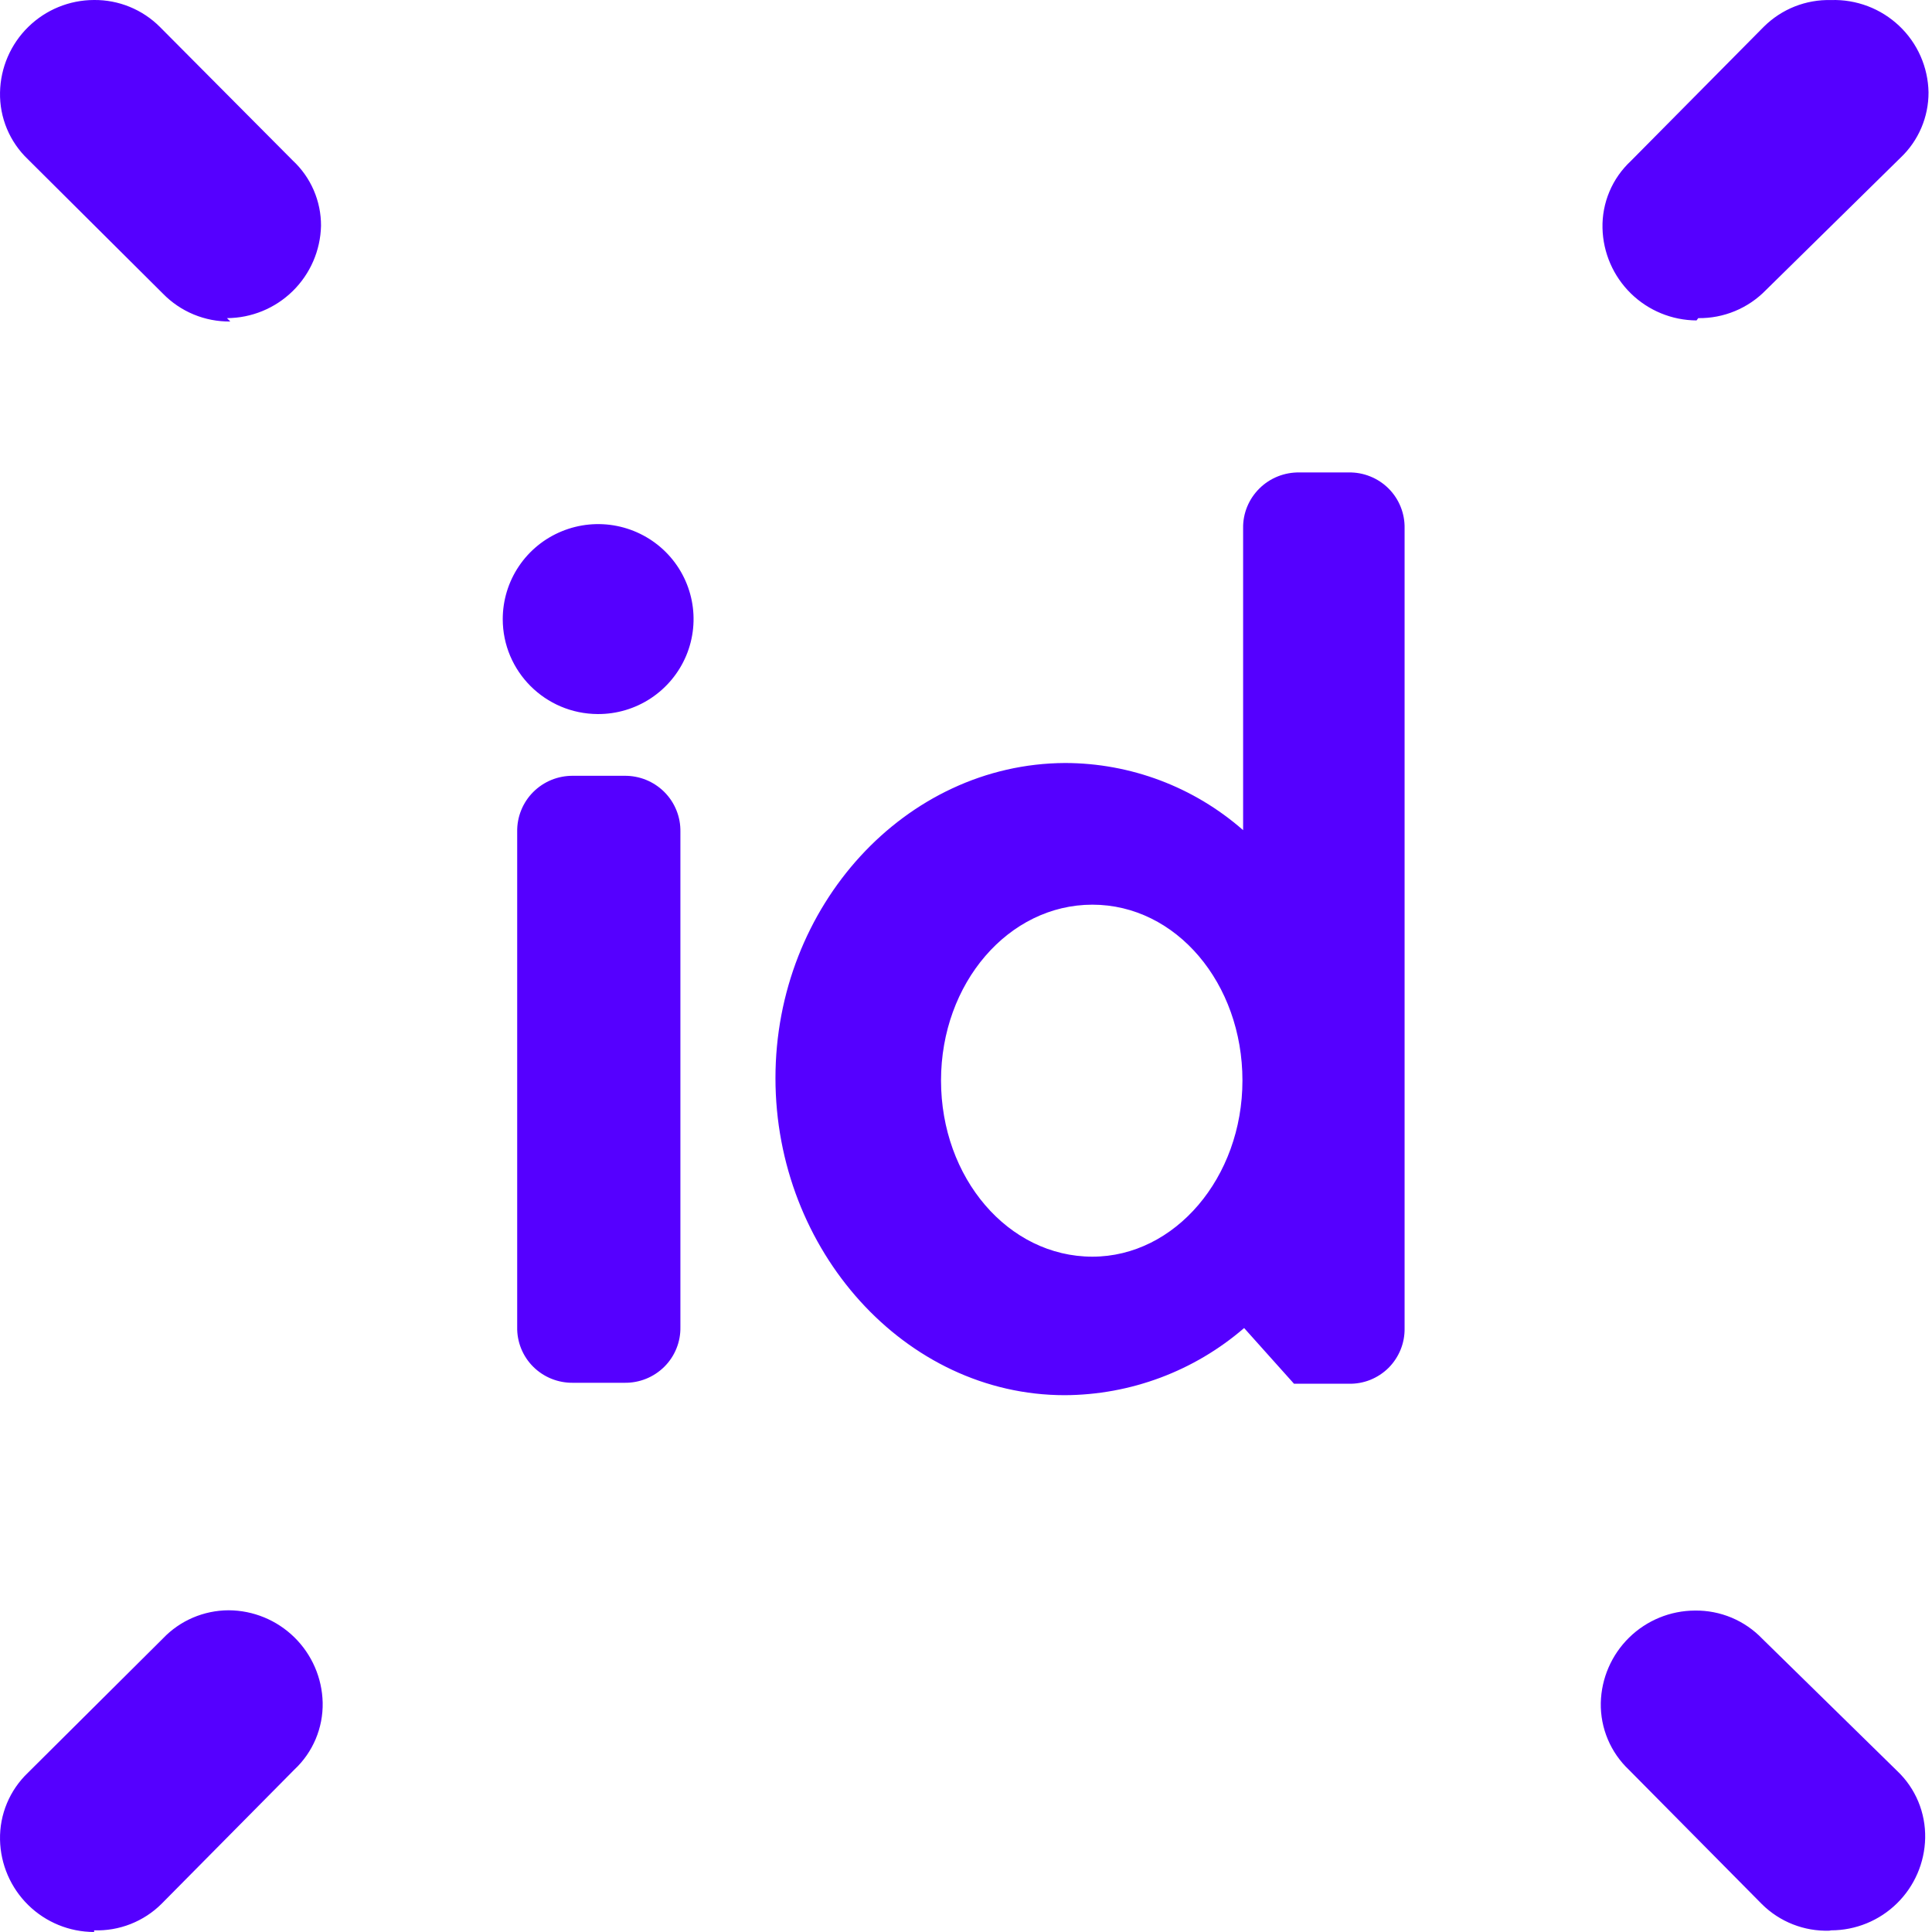 <svg width="69" height="69" viewBox="0 0 69 69" fill="none" xmlns="http://www.w3.org/2000/svg">
<path id="Vector" d="M48.166 16.873H46.407C46.143 16.869 45.881 16.917 45.635 17.015C45.39 17.113 45.167 17.259 44.979 17.445C44.6 17.82 44.388 18.331 44.397 18.863V29.648C42.638 28.105 40.378 27.253 38.037 27.25C32.331 27.276 27.695 32.357 27.695 38.504C27.695 44.652 32.319 49.828 38.027 49.828C40.38 49.818 42.652 48.968 44.433 47.43L46.214 49.419H48.166C48.429 49.426 48.691 49.379 48.936 49.282C49.18 49.184 49.403 49.038 49.59 48.853C49.776 48.667 49.923 48.445 50.022 48.201C50.121 47.957 50.169 47.695 50.164 47.432V18.863C50.174 18.333 49.966 17.82 49.59 17.445C49.403 17.259 49.181 17.113 48.936 17.015C48.691 16.916 48.429 16.868 48.166 16.873ZM39.014 44.881C36.005 44.881 33.608 42.065 33.608 38.589C33.608 35.114 36.017 32.31 39.014 32.31C42.013 32.31 44.373 35.125 44.373 38.589C44.373 42.052 41.964 44.881 39.014 44.881ZM21.35 25.502C22.023 25.506 22.683 25.309 23.245 24.938C23.806 24.567 24.246 24.038 24.507 23.417C25.039 22.149 24.75 20.689 23.777 19.716C23.3 19.24 22.692 18.916 22.031 18.784C21.37 18.652 20.684 18.719 20.061 18.976C19.439 19.231 18.906 19.665 18.531 20.223C18.156 20.781 17.956 21.438 17.955 22.11C17.955 23.978 19.473 25.495 21.35 25.502ZM20.471 49.385H22.302C22.834 49.394 23.348 49.188 23.727 48.811C23.913 48.626 24.06 48.405 24.158 48.162C24.257 47.919 24.305 47.658 24.3 47.395V29.707C24.305 29.444 24.257 29.182 24.158 28.938C24.06 28.694 23.913 28.472 23.727 28.286C23.54 28.099 23.318 27.952 23.073 27.852C22.828 27.753 22.566 27.704 22.302 27.707H20.469C20.205 27.704 19.943 27.753 19.698 27.852C19.453 27.952 19.231 28.099 19.044 28.286C18.858 28.472 18.711 28.694 18.613 28.939C18.514 29.183 18.466 29.445 18.471 29.709V47.395C18.46 47.925 18.667 48.438 19.044 48.813C19.421 49.188 19.936 49.394 20.469 49.385M65.395 68.941C66.275 68.94 67.12 68.595 67.748 67.978C68.376 67.362 68.738 66.525 68.756 65.645C68.765 65.198 68.682 64.754 68.51 64.341C68.338 63.928 68.081 63.556 67.757 63.249L62.94 58.528C62.629 58.203 62.255 57.947 61.841 57.773C61.426 57.6 60.981 57.514 60.532 57.52C59.653 57.524 58.81 57.87 58.182 58.486C57.555 59.101 57.192 59.937 57.171 60.816C57.154 61.721 57.521 62.592 58.183 63.214L62.926 68.006C63.564 68.639 64.436 68.981 65.336 68.953M60.652 11.362C61.557 11.374 62.429 11.014 63.06 10.368L67.876 5.633C68.519 5.025 68.879 4.179 68.876 3.298C68.868 2.853 68.771 2.413 68.592 2.006C68.412 1.598 68.153 1.231 67.829 0.925C67.505 0.618 67.123 0.378 66.706 0.22C66.288 0.062 65.843 -0.013 65.397 0.002C64.951 -0.01 64.507 0.069 64.093 0.233C63.679 0.398 63.303 0.646 62.987 0.961L58.243 5.751C57.915 6.057 57.654 6.428 57.48 6.842C57.306 7.255 57.221 7.701 57.232 8.149C57.253 9.027 57.616 9.863 58.243 10.478C58.87 11.093 59.712 11.439 60.591 11.444M8.105 11.362C8.984 11.358 9.826 11.012 10.454 10.396C11.082 9.781 11.444 8.945 11.465 8.066C11.467 7.628 11.378 7.194 11.204 6.792C11.03 6.39 10.775 6.029 10.454 5.731L5.71 0.961C5.402 0.653 5.035 0.409 4.631 0.244C4.228 0.079 3.795 -0.004 3.359 0C2.479 0.001 1.635 0.347 1.007 0.964C0.379 1.58 0.018 2.418 0.001 3.298C-0.018 4.202 0.345 5.07 1.002 5.694L5.818 10.486C6.449 11.134 7.319 11.494 8.226 11.482M3.361 68.941C3.806 68.955 4.249 68.879 4.663 68.716C5.077 68.553 5.454 68.308 5.769 67.994L10.513 63.2C11.177 62.58 11.543 61.709 11.524 60.804C11.503 59.926 11.14 59.091 10.514 58.476C9.887 57.861 9.045 57.514 8.167 57.51C7.279 57.513 6.431 57.874 5.82 58.516L1.002 63.308C0.345 63.933 -0.018 64.802 0.001 65.706C0.019 66.585 0.381 67.422 1.009 68.038C1.637 68.654 2.481 68.999 3.361 69" fill="#5500FF"/>
</svg>
